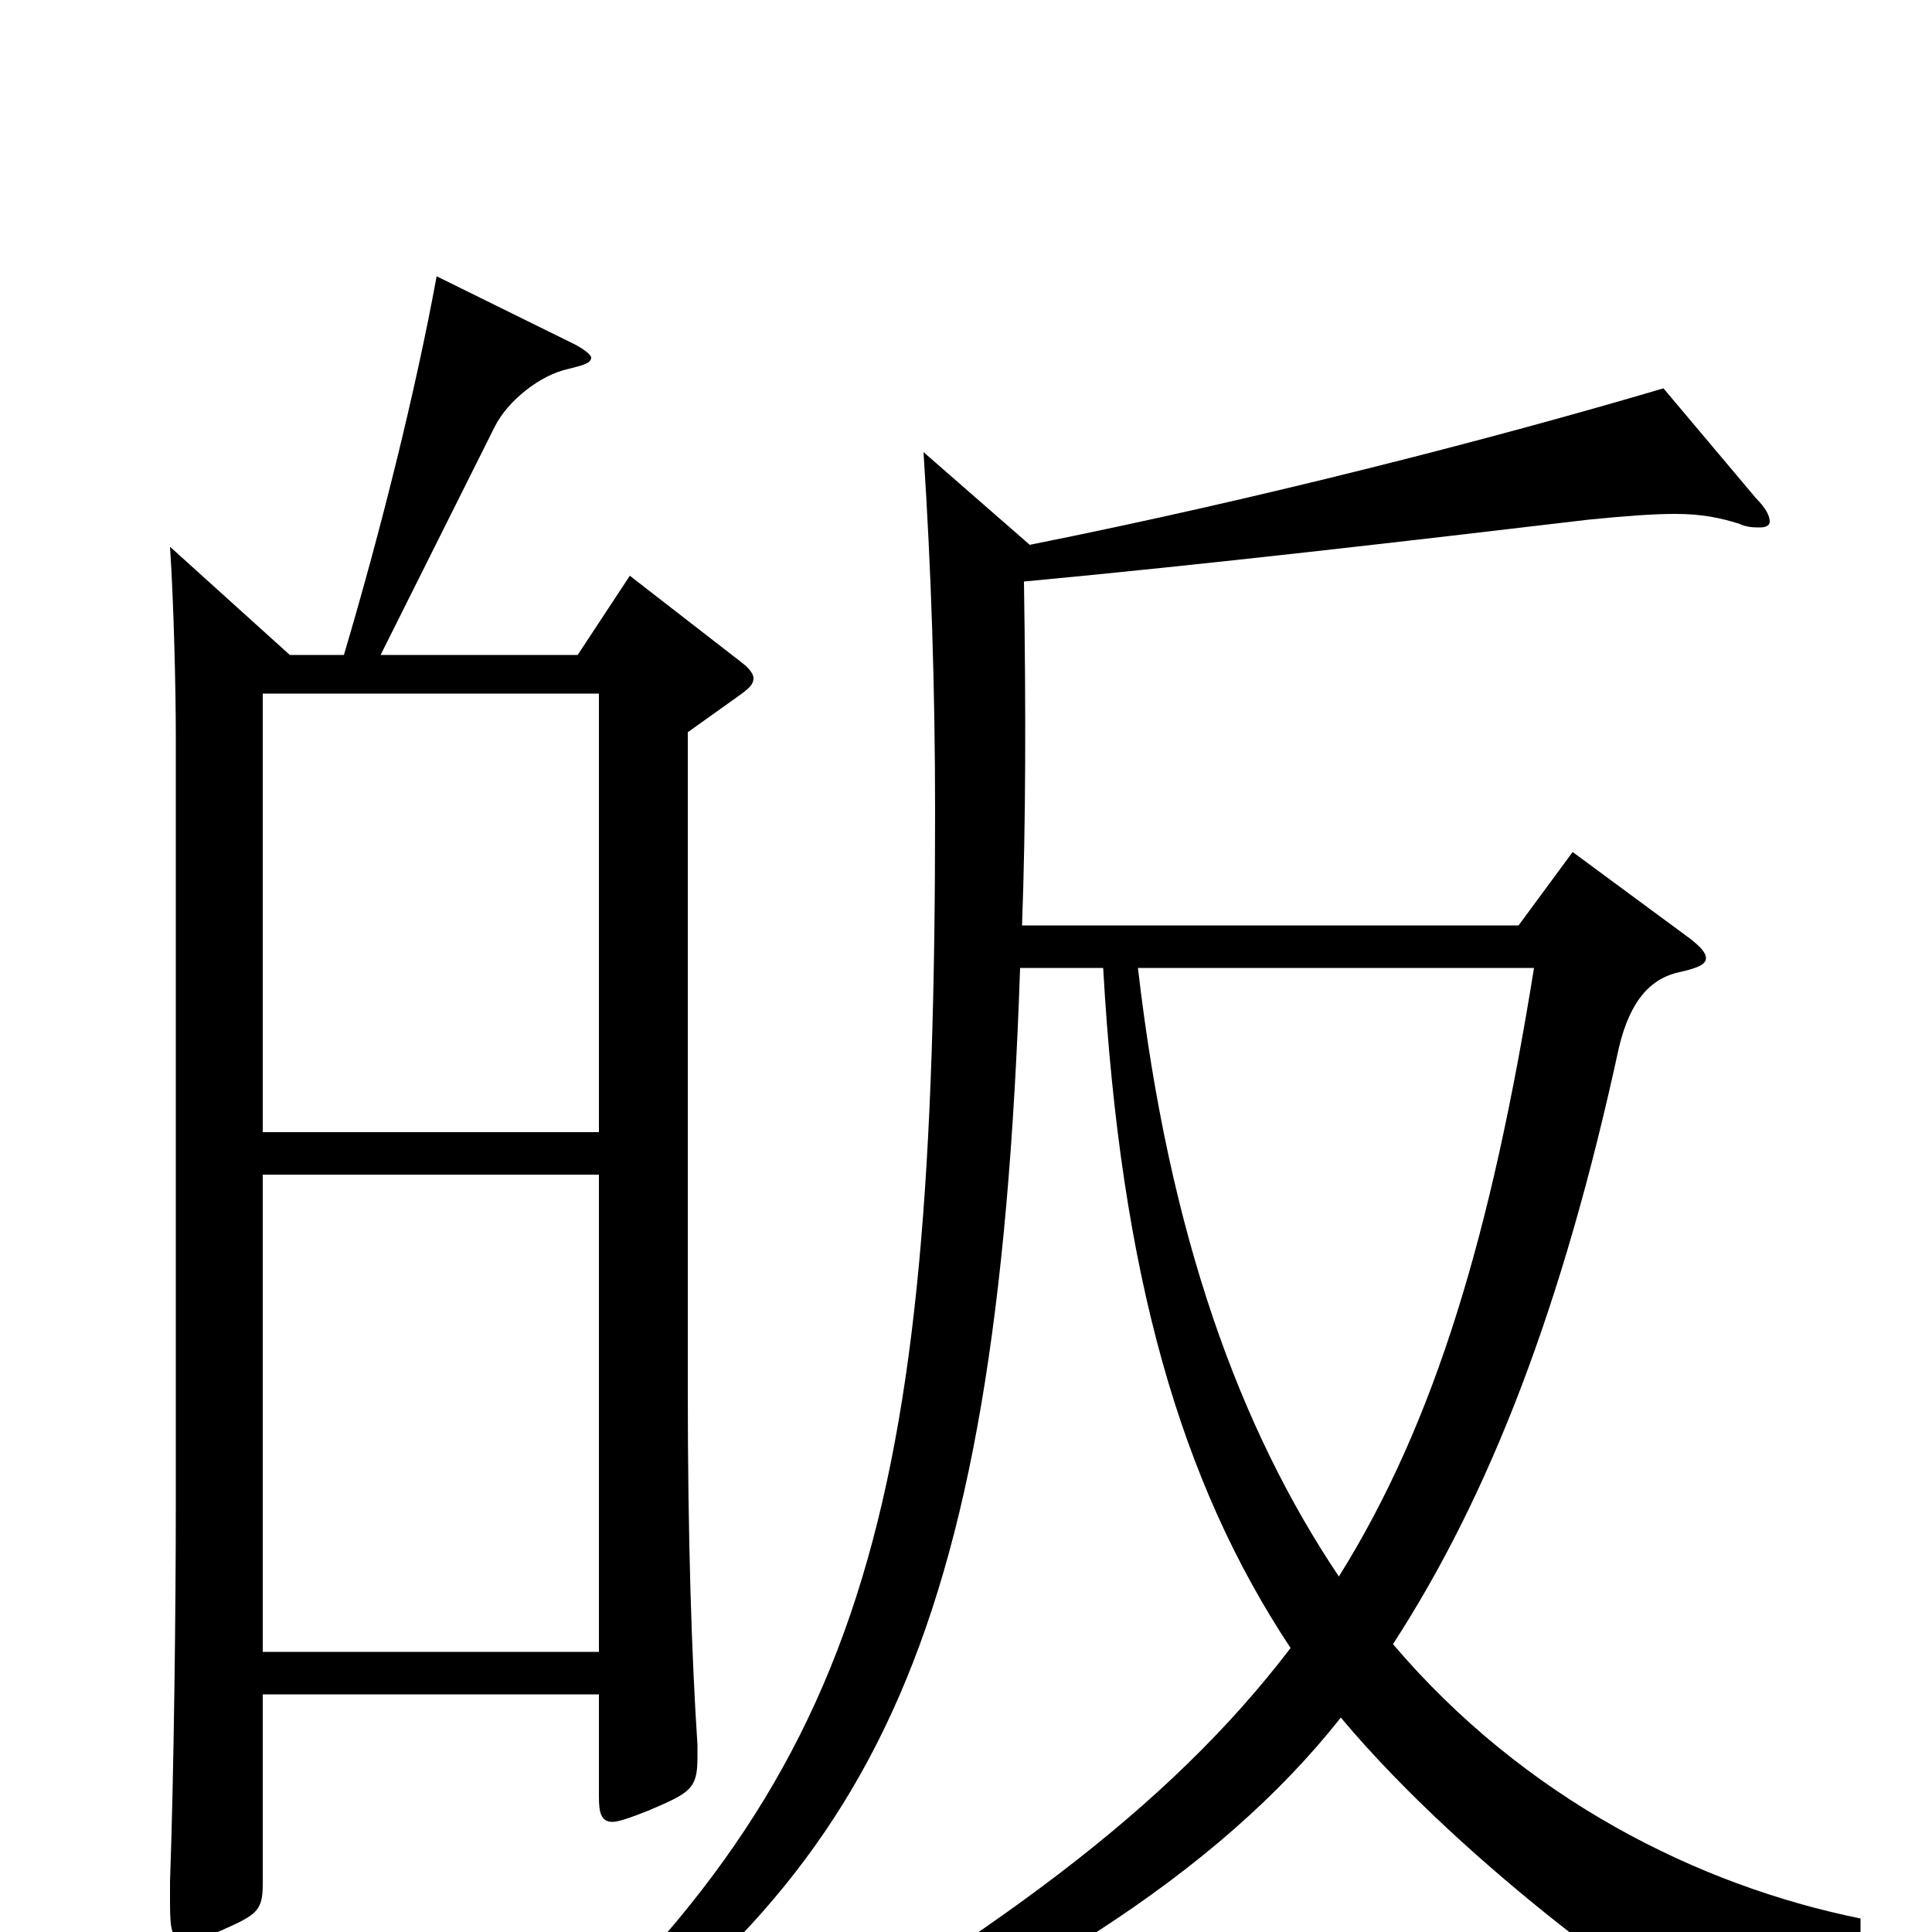 <svg xmlns="http://www.w3.org/2000/svg" viewBox="0 -1000 1000 1000">
	<path fill="#000000" d="M326 -702L299 -661H197L256 -779C263 -793 280 -806 294 -809C302 -811 306 -812 306 -815C306 -816 303 -819 297 -822L226 -857C215 -797 197 -725 178 -661H150L88 -717C90 -687 91 -642 91 -619V-221C91 -167 90 -82 88 -26V-15C88 -1 89 5 96 5C100 5 106 3 115 -1C133 -9 136 -11 136 -25V-123H310V-70C310 -62 311 -57 317 -57C320 -57 326 -59 336 -63C357 -72 361 -74 361 -90V-97C358 -142 356 -204 356 -280V-621L384 -641C388 -644 390 -646 390 -649C390 -651 388 -654 384 -657ZM136 -414V-641H310V-414ZM136 -145V-392H310V-145ZM963 -7C879 -24 789 -69 721 -149C771 -226 809 -324 838 -458C844 -483 855 -494 870 -497C879 -499 883 -501 883 -504C883 -507 880 -510 875 -514L814 -559L786 -521H529C531 -575 531 -633 530 -699C626 -708 729 -720 822 -731C842 -733 856 -734 867 -734C881 -734 890 -732 900 -729C904 -727 908 -727 911 -727C914 -727 916 -728 916 -730C916 -733 914 -737 909 -742L861 -799C773 -773 653 -742 533 -718L478 -766C482 -705 484 -644 484 -579C484 -218 450 -80 259 86L267 97C450 -26 516 -143 528 -499H571C580 -340 611 -233 668 -147C604 -63 512 3 373 83L379 94C526 36 631 -31 694 -111C761 -31 868 43 876 43C879 43 881 41 883 38C892 20 916 5 963 2ZM794 -499C772 -362 743 -264 693 -184C642 -260 605 -360 589 -499Z"/>
</svg>